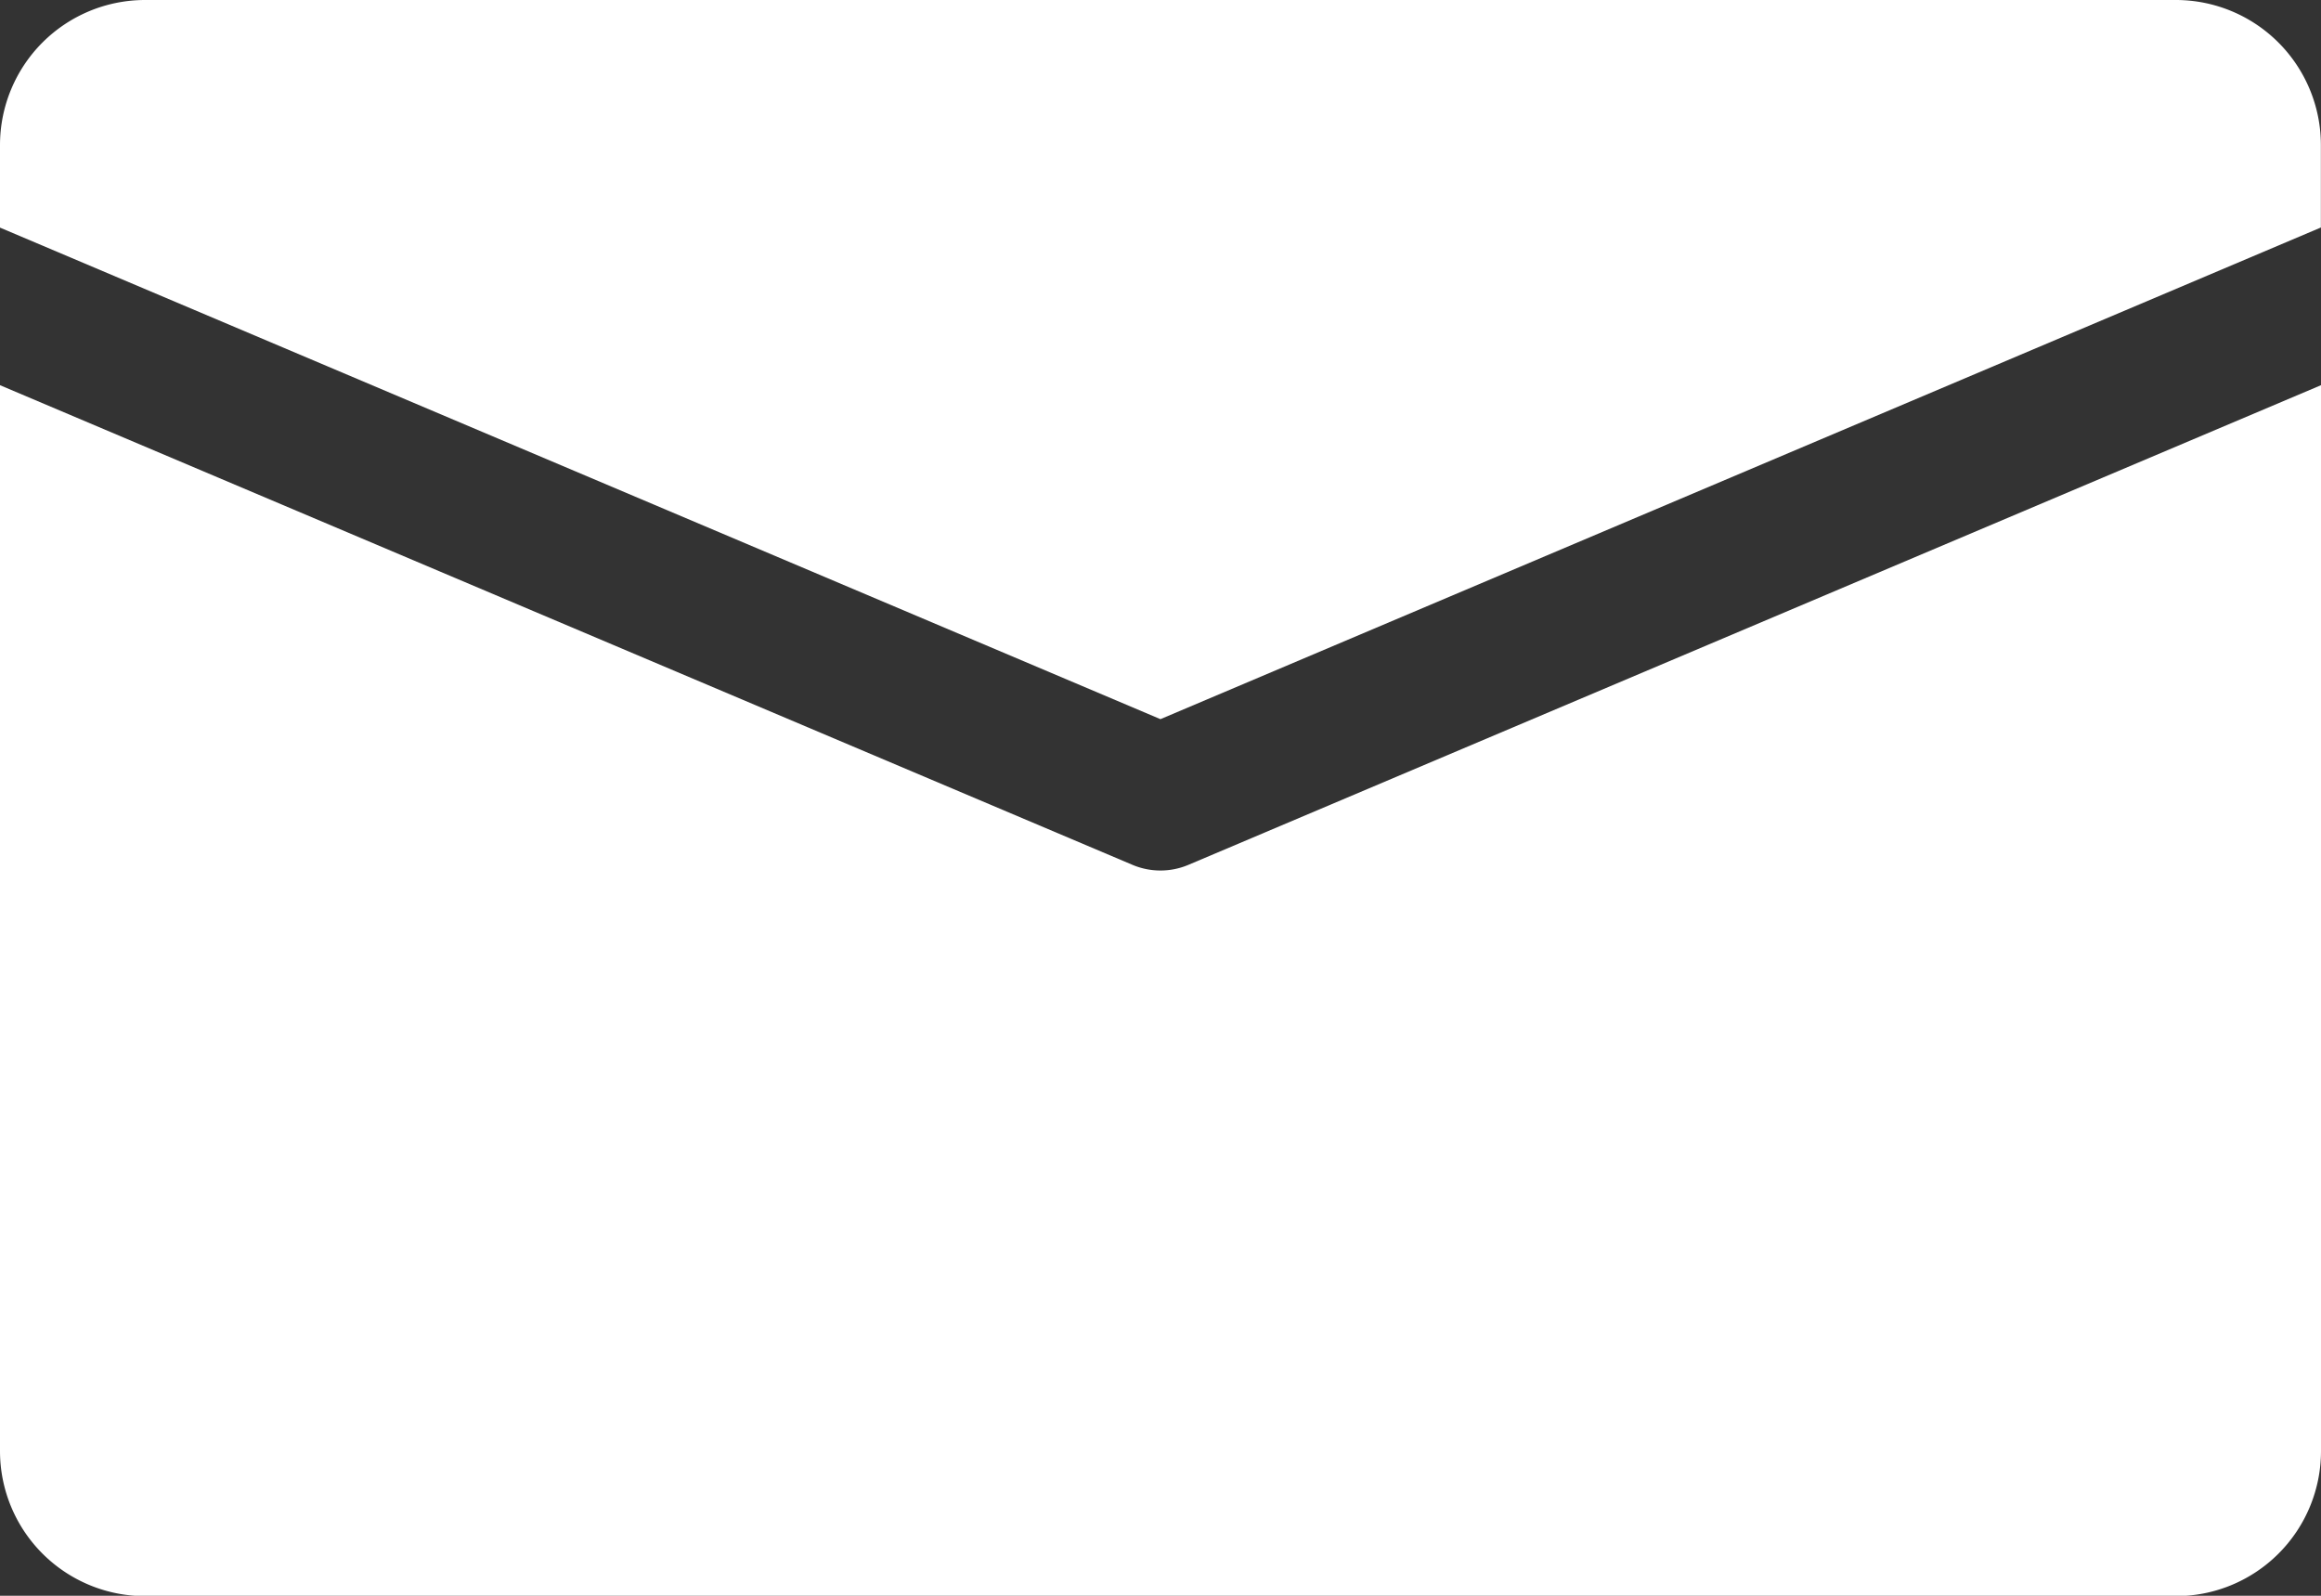 <svg xmlns="http://www.w3.org/2000/svg" width="20.253" height="13.924" viewBox="0 0 20.253 13.924"><rect x="0" y="0" width="20.253" height="13.924" fill="#333333" stroke="none"/><defs><style>.a{fill:#fff;}</style></defs><g transform="translate(0 -80)"><g transform="translate(0 80)"><g transform="translate(0 0)"><path class="a" d="M18.987,80H1.266A1.266,1.266,0,0,0,0,81.266v.72l10.126,4.289,10.126-4.29v-.719A1.266,1.266,0,0,0,18.987,80Z" transform="translate(0 -80)"/></g></g><g transform="translate(0 83.361)"><g transform="translate(0 0)"><path class="a" d="M10.373,169.144a.627.627,0,0,1-.494,0L0,164.96v9.3a1.266,1.266,0,0,0,1.266,1.266H18.987a1.266,1.266,0,0,0,1.266-1.266v-9.3Z" transform="translate(0 -164.96)"/></g></g></g></svg>